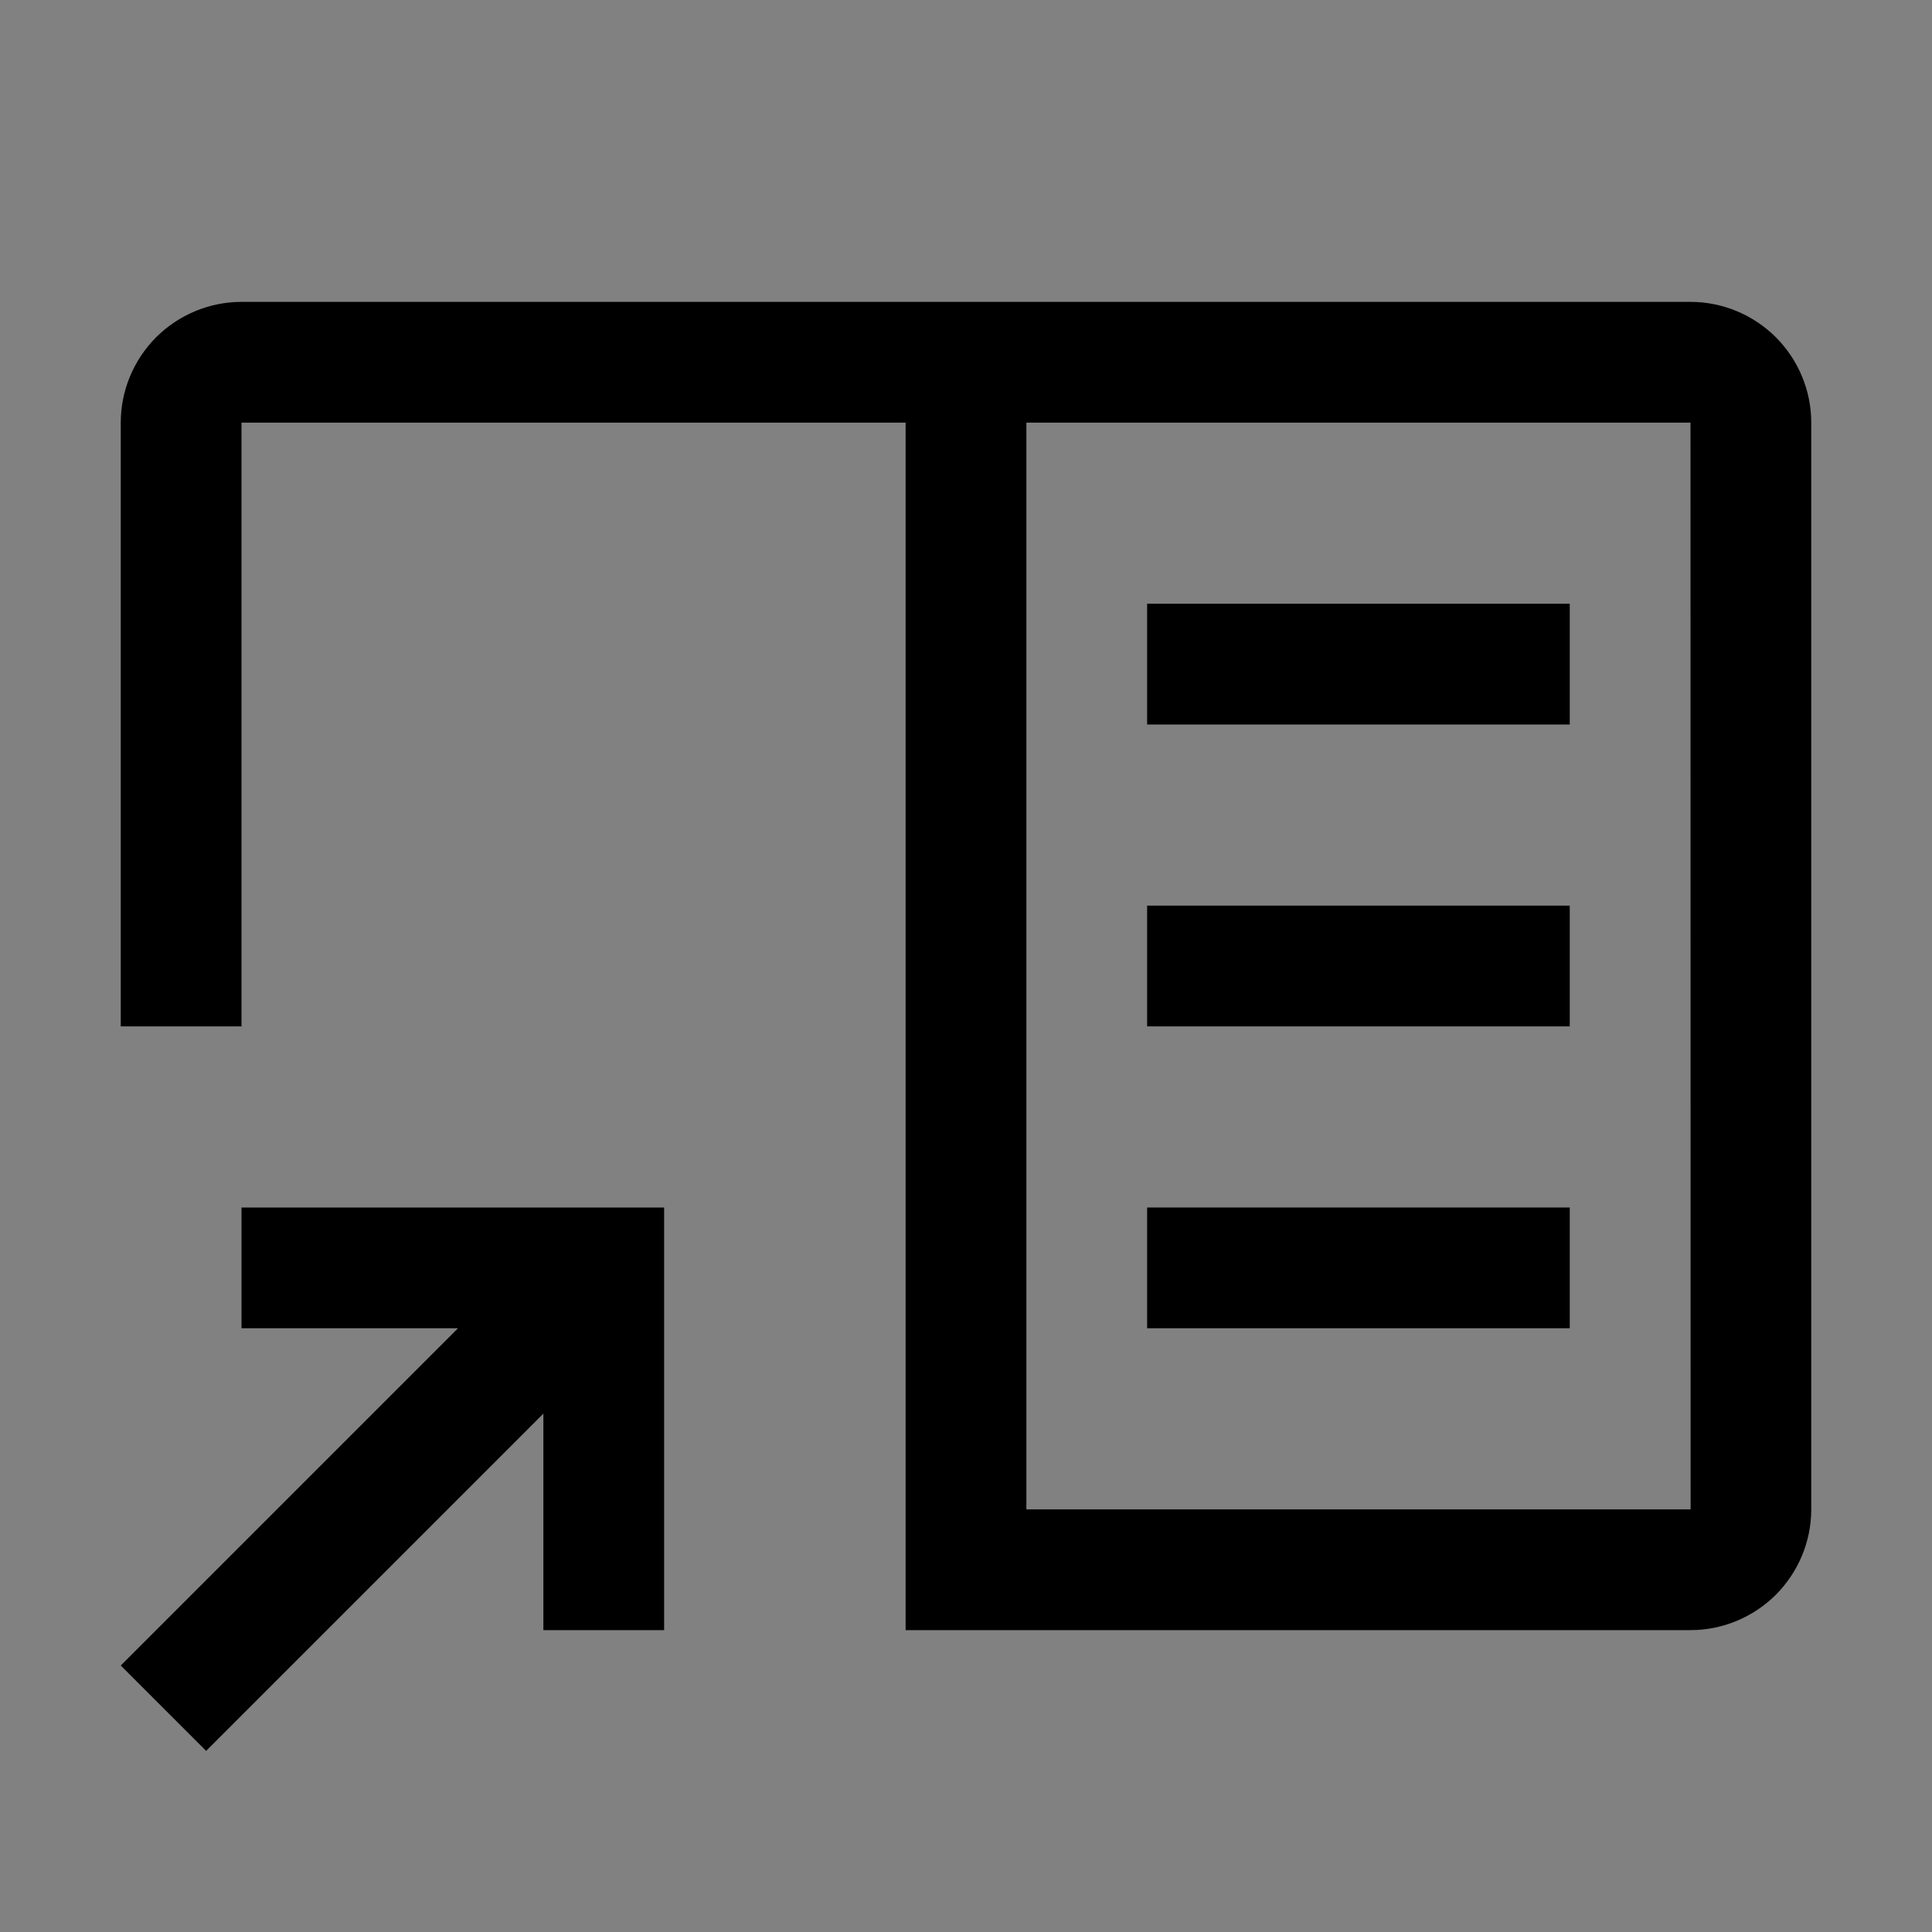 <svg viewBox="0 0 16 16" fill="none" xmlns="http://www.w3.org/2000/svg">
<rect x="0" y="0" width="16" height="16" fill="#808080" stroke="none"/>
<rect width="16" height="16" fill="white" fill-opacity="0.01" style="mix-blend-mode:multiply"/>
<path d="M2 10V11H3.793L1 13.793L1.707 14.5L4.5 11.707V13.5H5.5V10H2Z" fill="currentColor"/>
<path d="M13 5H9.5V6H13V5Z" fill="currentColor"/>
<path d="M13 7.5H9.5V8.5H13V7.5Z" fill="currentColor"/>
<path d="M13 10H9.5V11H13V10Z" fill="currentColor"/>
<path d="M14 2.5H2C1.735 2.5 1.481 2.606 1.293 2.793C1.106 2.981 1 3.235 1 3.5V8.5H2V3.5H7.5V13.5H14C14.265 13.5 14.519 13.394 14.707 13.207C14.894 13.019 15 12.765 15 12.5V3.5C15 3.235 14.894 2.981 14.707 2.793C14.519 2.606 14.265 2.5 14 2.5ZM8.5 12.5V3.5H14L14.001 12.5H8.5Z" fill="currentColor"/>
</svg>
